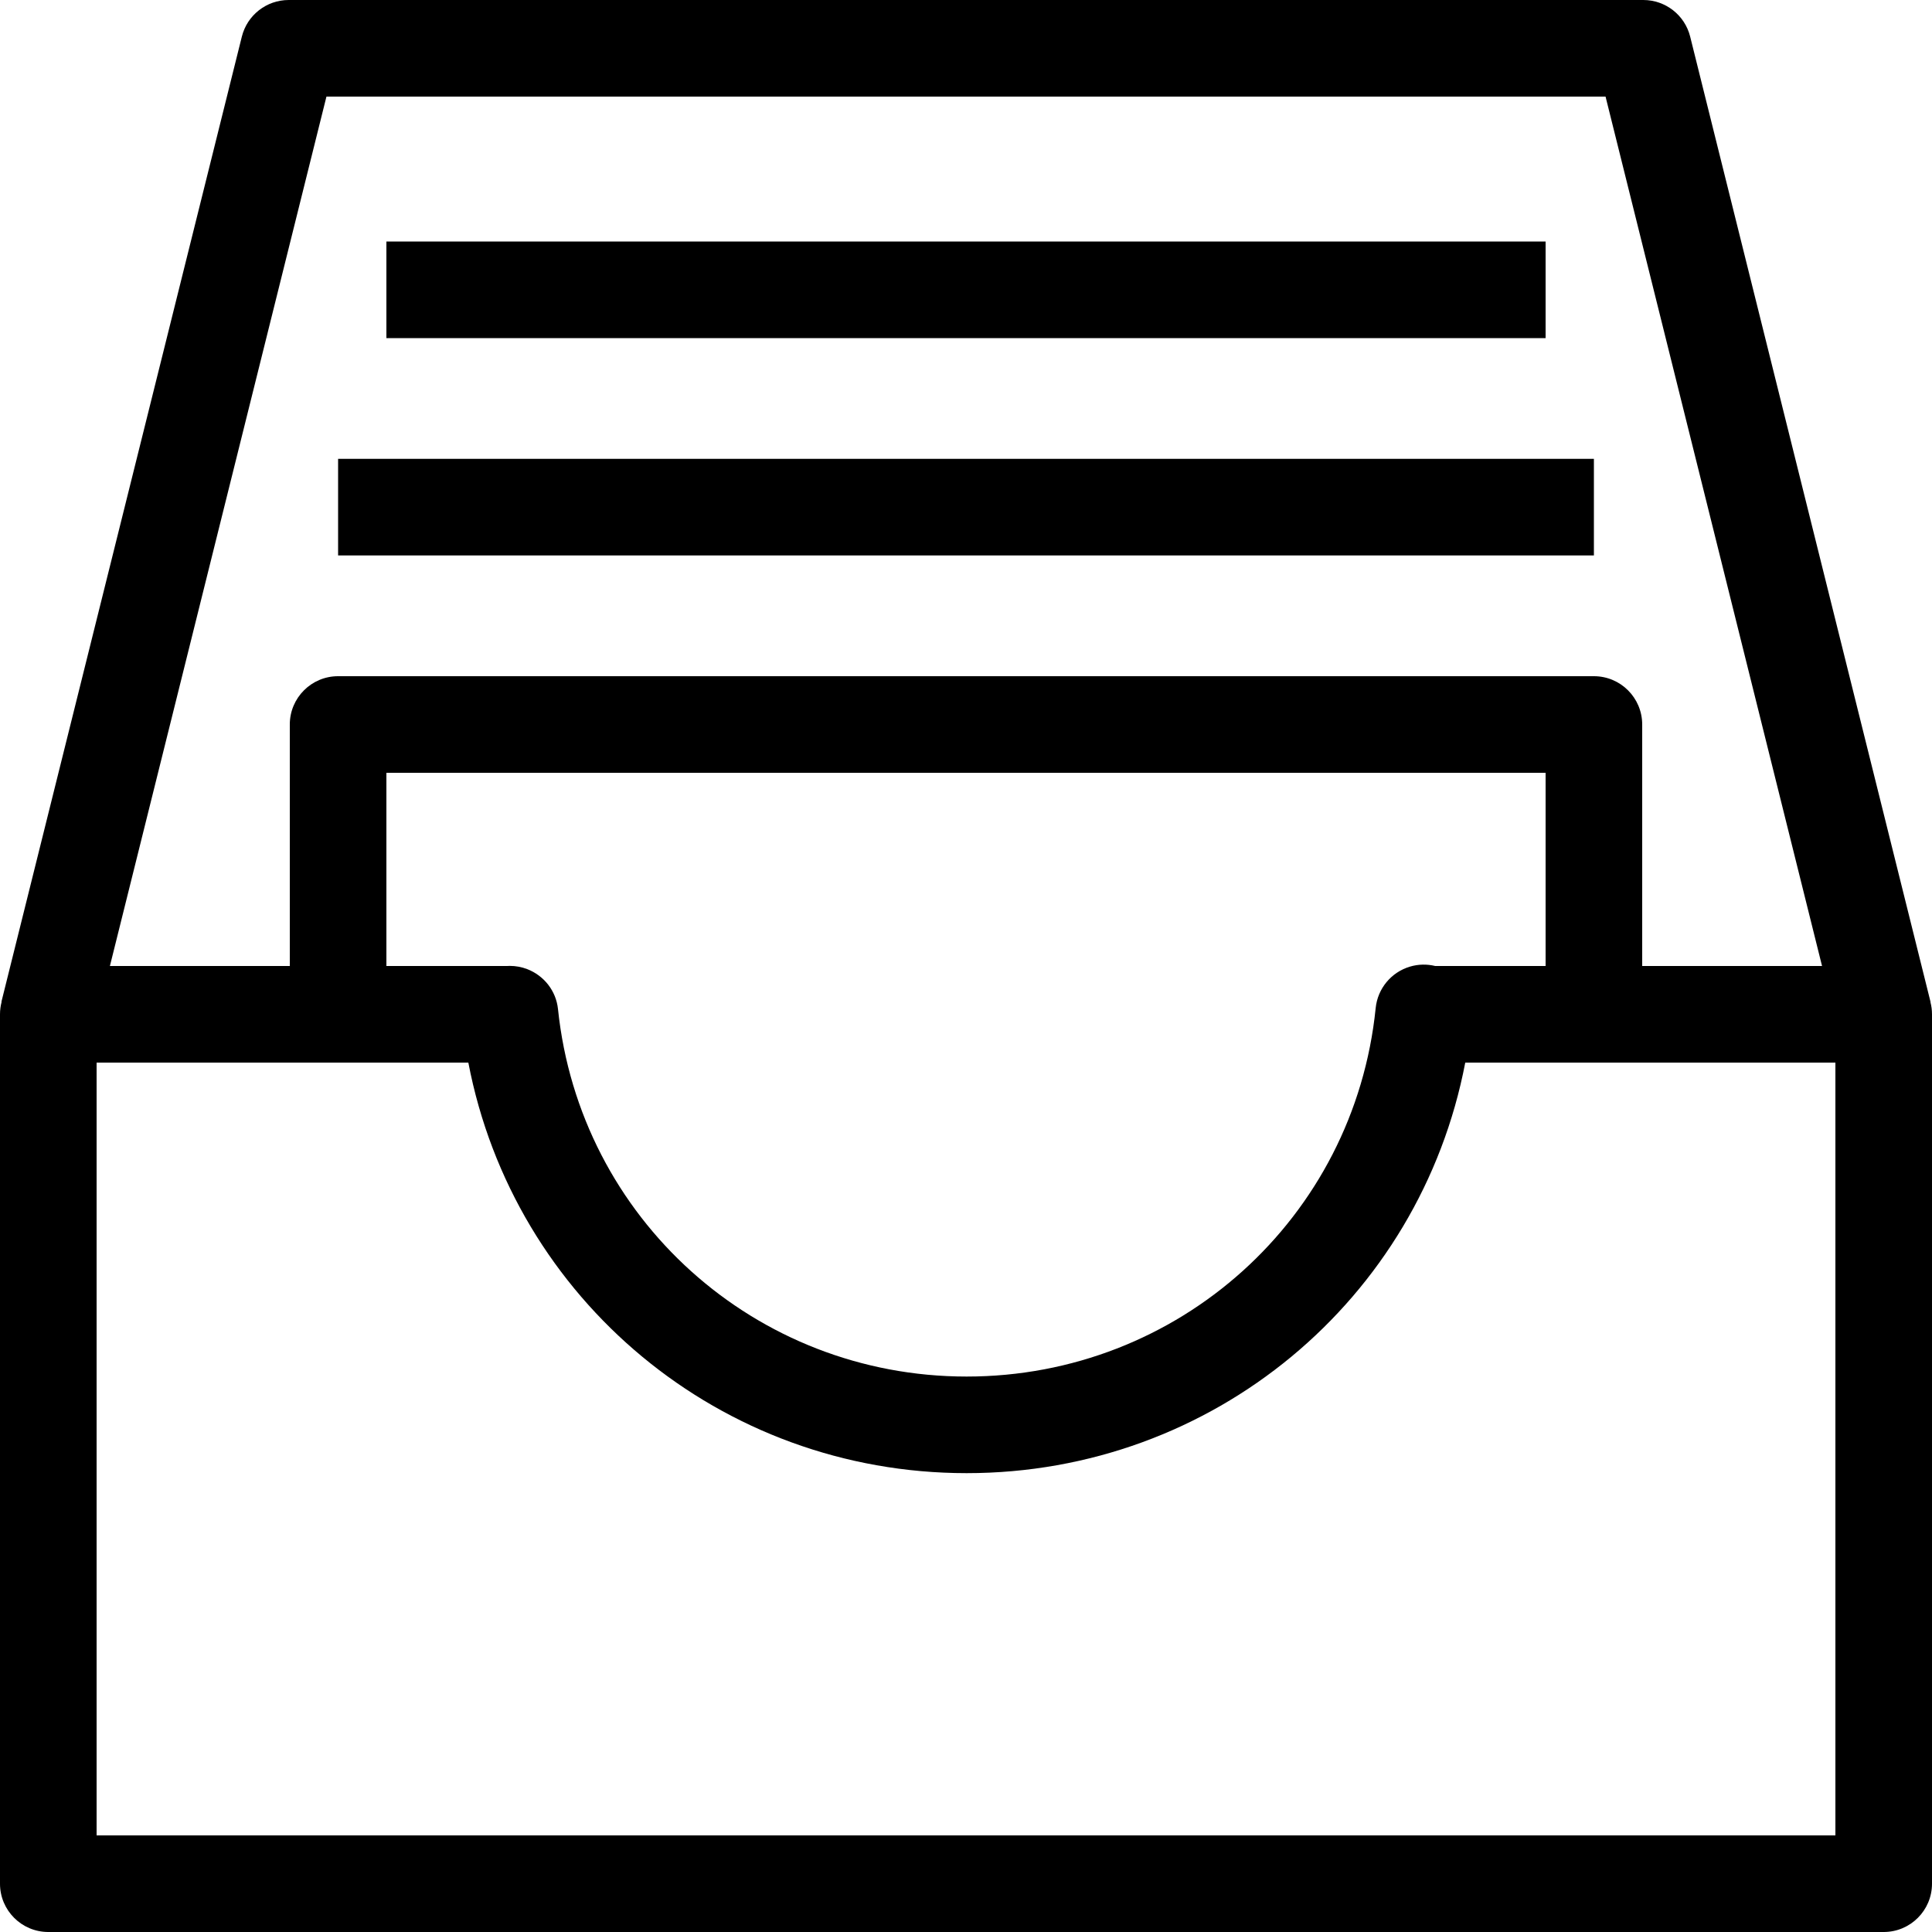 <?xml version="1.0" encoding="utf-8"?>
<!-- Generator: Adobe Illustrator 18.0.0, SVG Export Plug-In . SVG Version: 6.00 Build 0)  -->
<!DOCTYPE svg PUBLIC "-//W3C//DTD SVG 1.1//EN" "http://www.w3.org/Graphics/SVG/1.1/DTD/svg11.dtd">
<svg version="1.1" id="icon-stuff" xmlns="http://www.w3.org/2000/svg" xmlns:xlink="http://www.w3.org/1999/xlink" x="0px" y="0px"
	 viewBox="0 0 160 160" style="enable-background:new 0 0 160 160;" xml:space="preserve">
<path d="M156,160H4c-2.209,0-4-1.791-4-4V84c0-0.356,0.047-0.702,0.134-1.031l-0.016-0.004
	L20.028,3.033C20.472,1.251,22.072,0,23.909,0h112.182
	c1.837,0,3.438,1.251,3.882,3.034l19.909,79.954l-0.011,0.003
	C159.955,83.312,160,83.651,160,84v72C160,158.209,158.209,160,156,160z M8,152h144V88h-30.654
	c-3.755,19.626-20.893,34-41.293,34c-20.37,0-37.511-14.379-41.267-34H8V152z
	 M42.23,79.992c0.481,0,0.965,0.087,1.427,0.265
	c1.404,0.541,2.397,1.812,2.553,3.308C48.016,100.916,62.565,114,80.052,114
	c17.545,0,32.109-13.12,33.876-30.519c0.164-1.615,1.288-2.97,2.844-3.431
	c0.693-0.205,1.41-0.215,2.085-0.05H128V64H32v16h9.976
	C42.061,79.995,42.146,79.992,42.23,79.992z M136,80h14.894L132.965,8H27.035L9.102,80H24
	V60c0-2.209,1.791-4,4-4h104c2.209,0,4,1.791,4,4V80z M132,46H28v-8h104V46z M128,28H32v-8h96V28z"/>
</svg>
